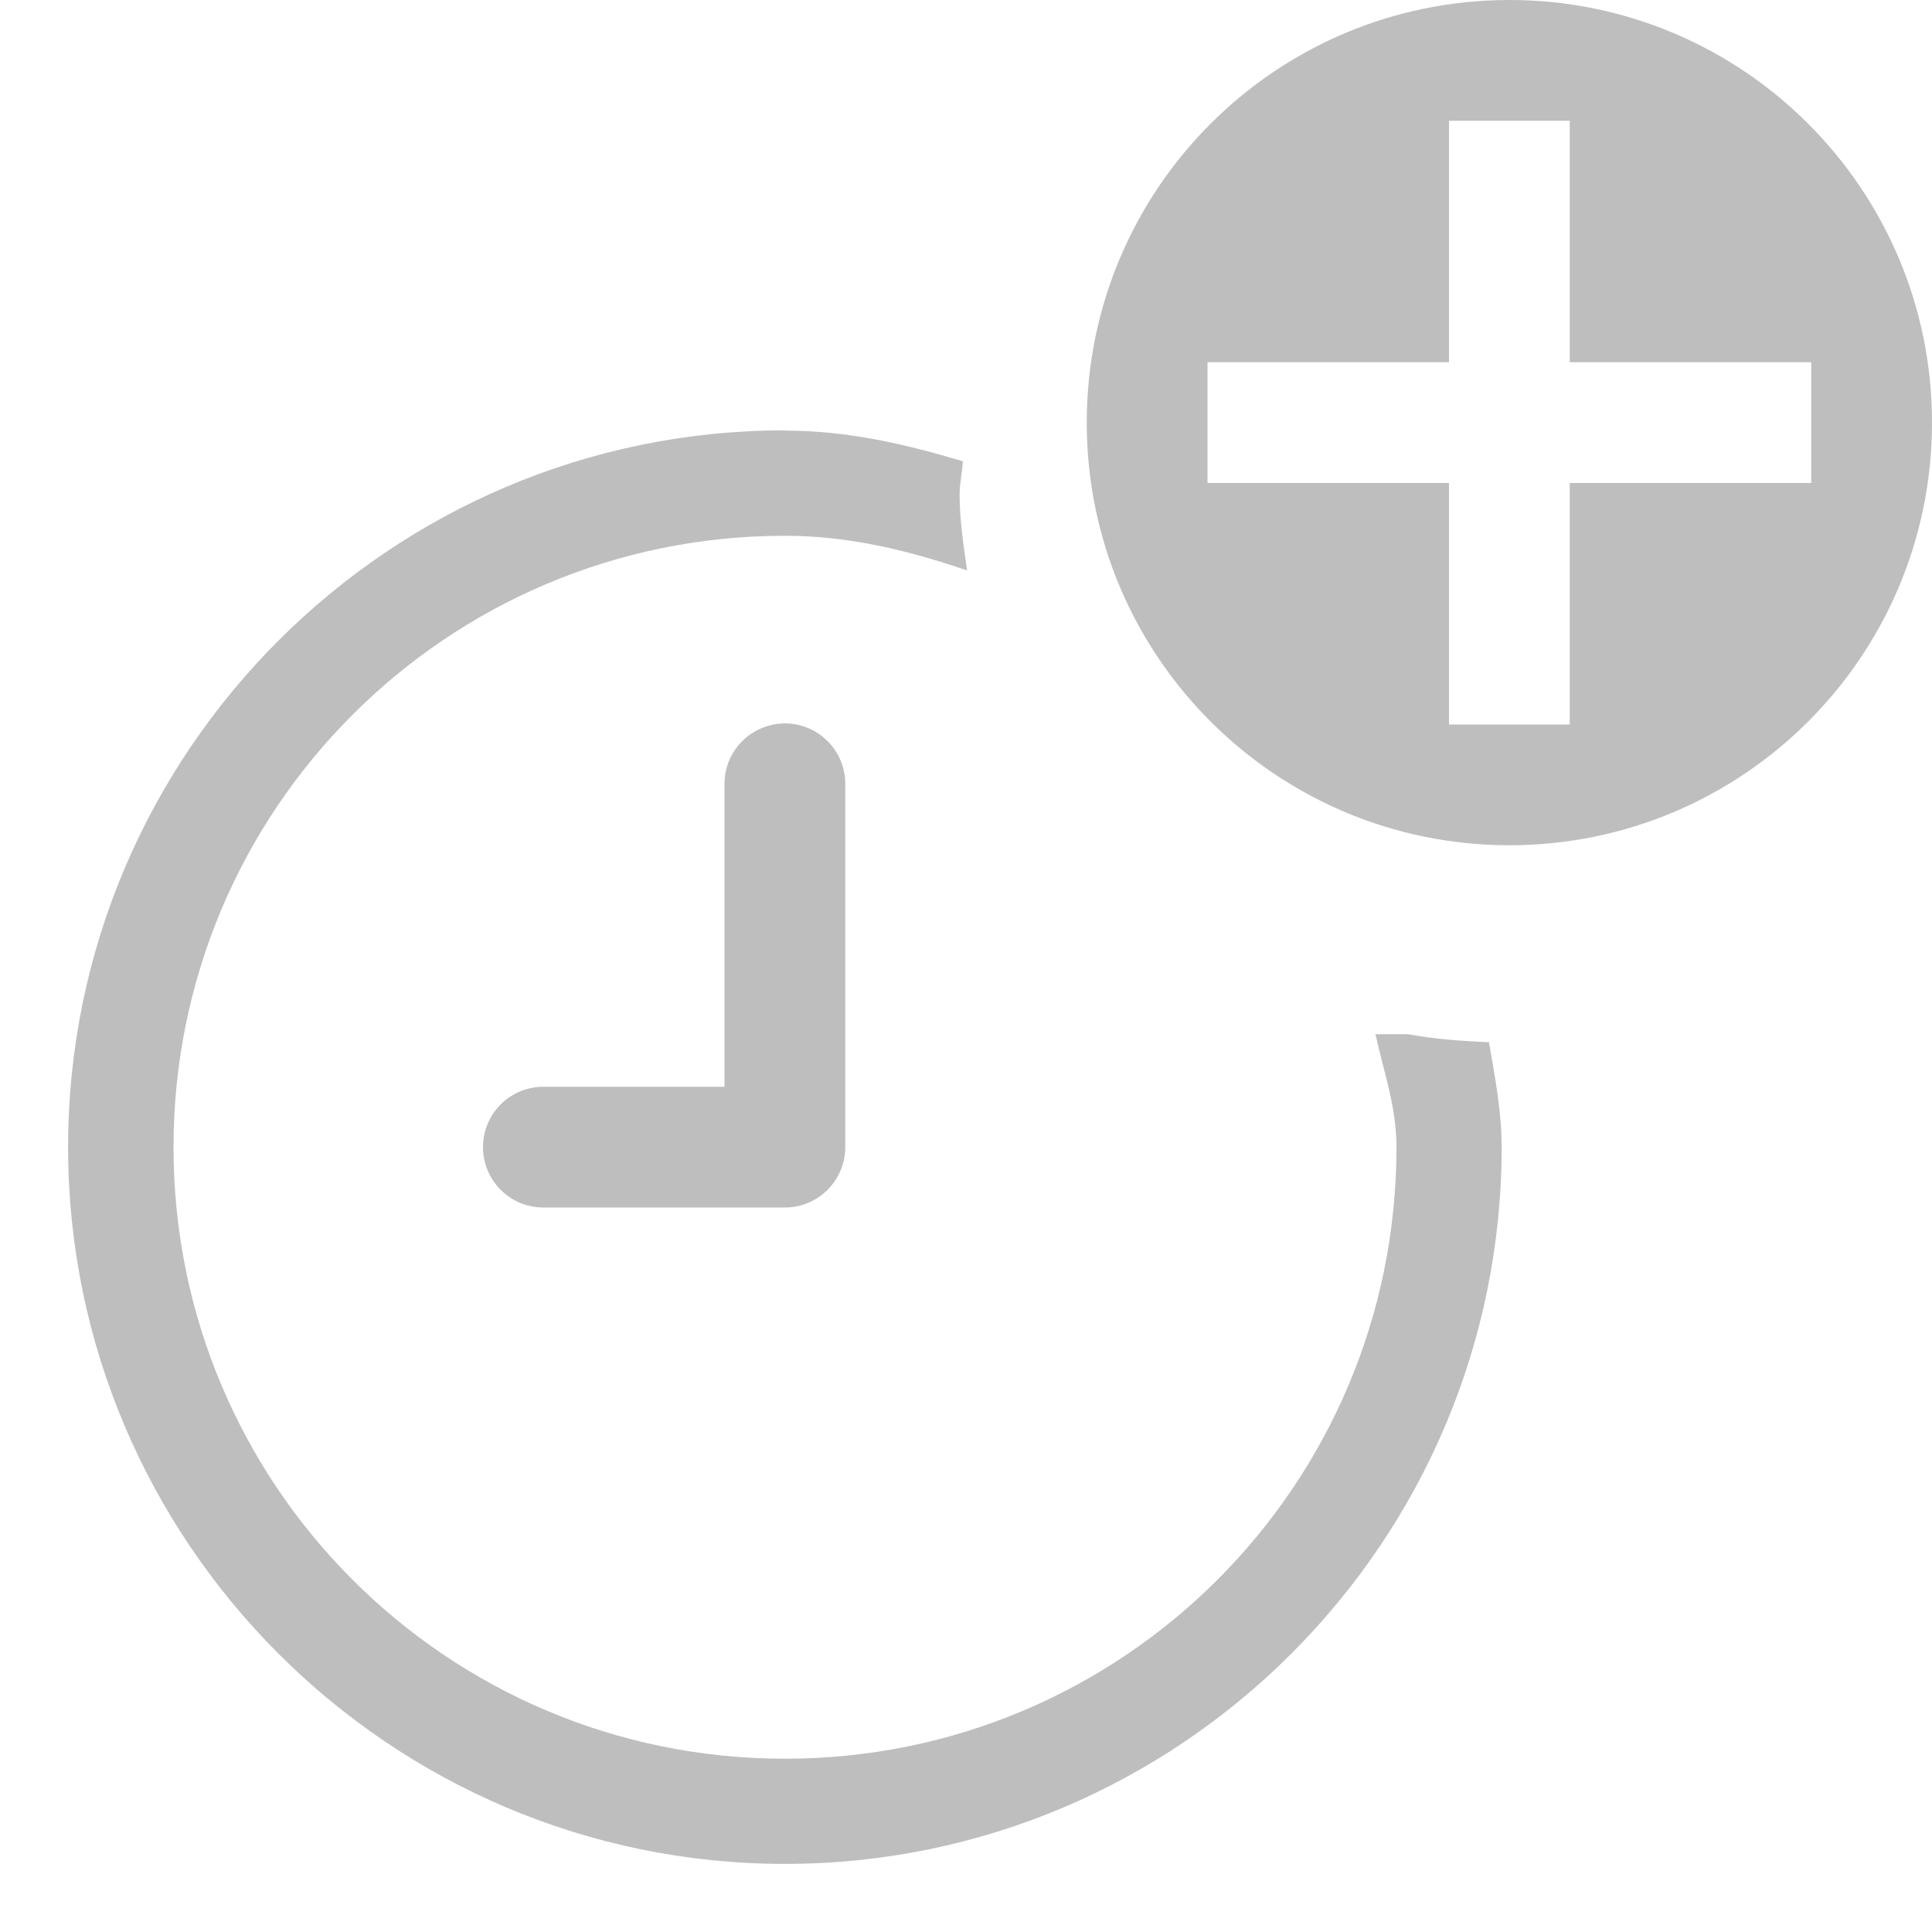 <svg height="16" width="16" xmlns="http://www.w3.org/2000/svg"><g fill="#bebebe"><path d="m6.41 6a.5.5 0 0 0 -.41.5v2.5h-1.5a.5.5 0 1 0 0 1h2a.5.5 0 0 0 .5-.5v-3a.5.5 0 0 0 -.594-.5z"/><path d="m6.5 3.564c-3.27 0-5.936 2.665-5.936 5.936 0 3.27 2.665 5.936 5.936 5.936s5.936-2.665 5.936-5.936c0-.293-.055-.581-.105-.869-.227-.009-.452-.026-.67-.066h-.27c.067.309.174.596.174.936 0 2.799-2.265 5.064-5.064 5.064s-5.064-2.265-5.064-5.064c0-2.799 2.265-5.064 5.064-5.064.535 0 1.029.124 1.508.287-.029-.207-.062-.413-.062-.629 0-.094.022-.182.027-.275-.471-.141-.954-.254-1.473-.254z"/><path d="m12.5 7c-1.933 0-3.5-1.567-3.5-3.5s1.567-3.5 3.5-3.5 3.5 1.567 3.5 3.5-1.567 3.5-3.5 3.5zm-.5-1h1v-2h2v-1h-2v-2h-1v2h-2v1h2z" fill-rule="evenodd"/></g></svg>